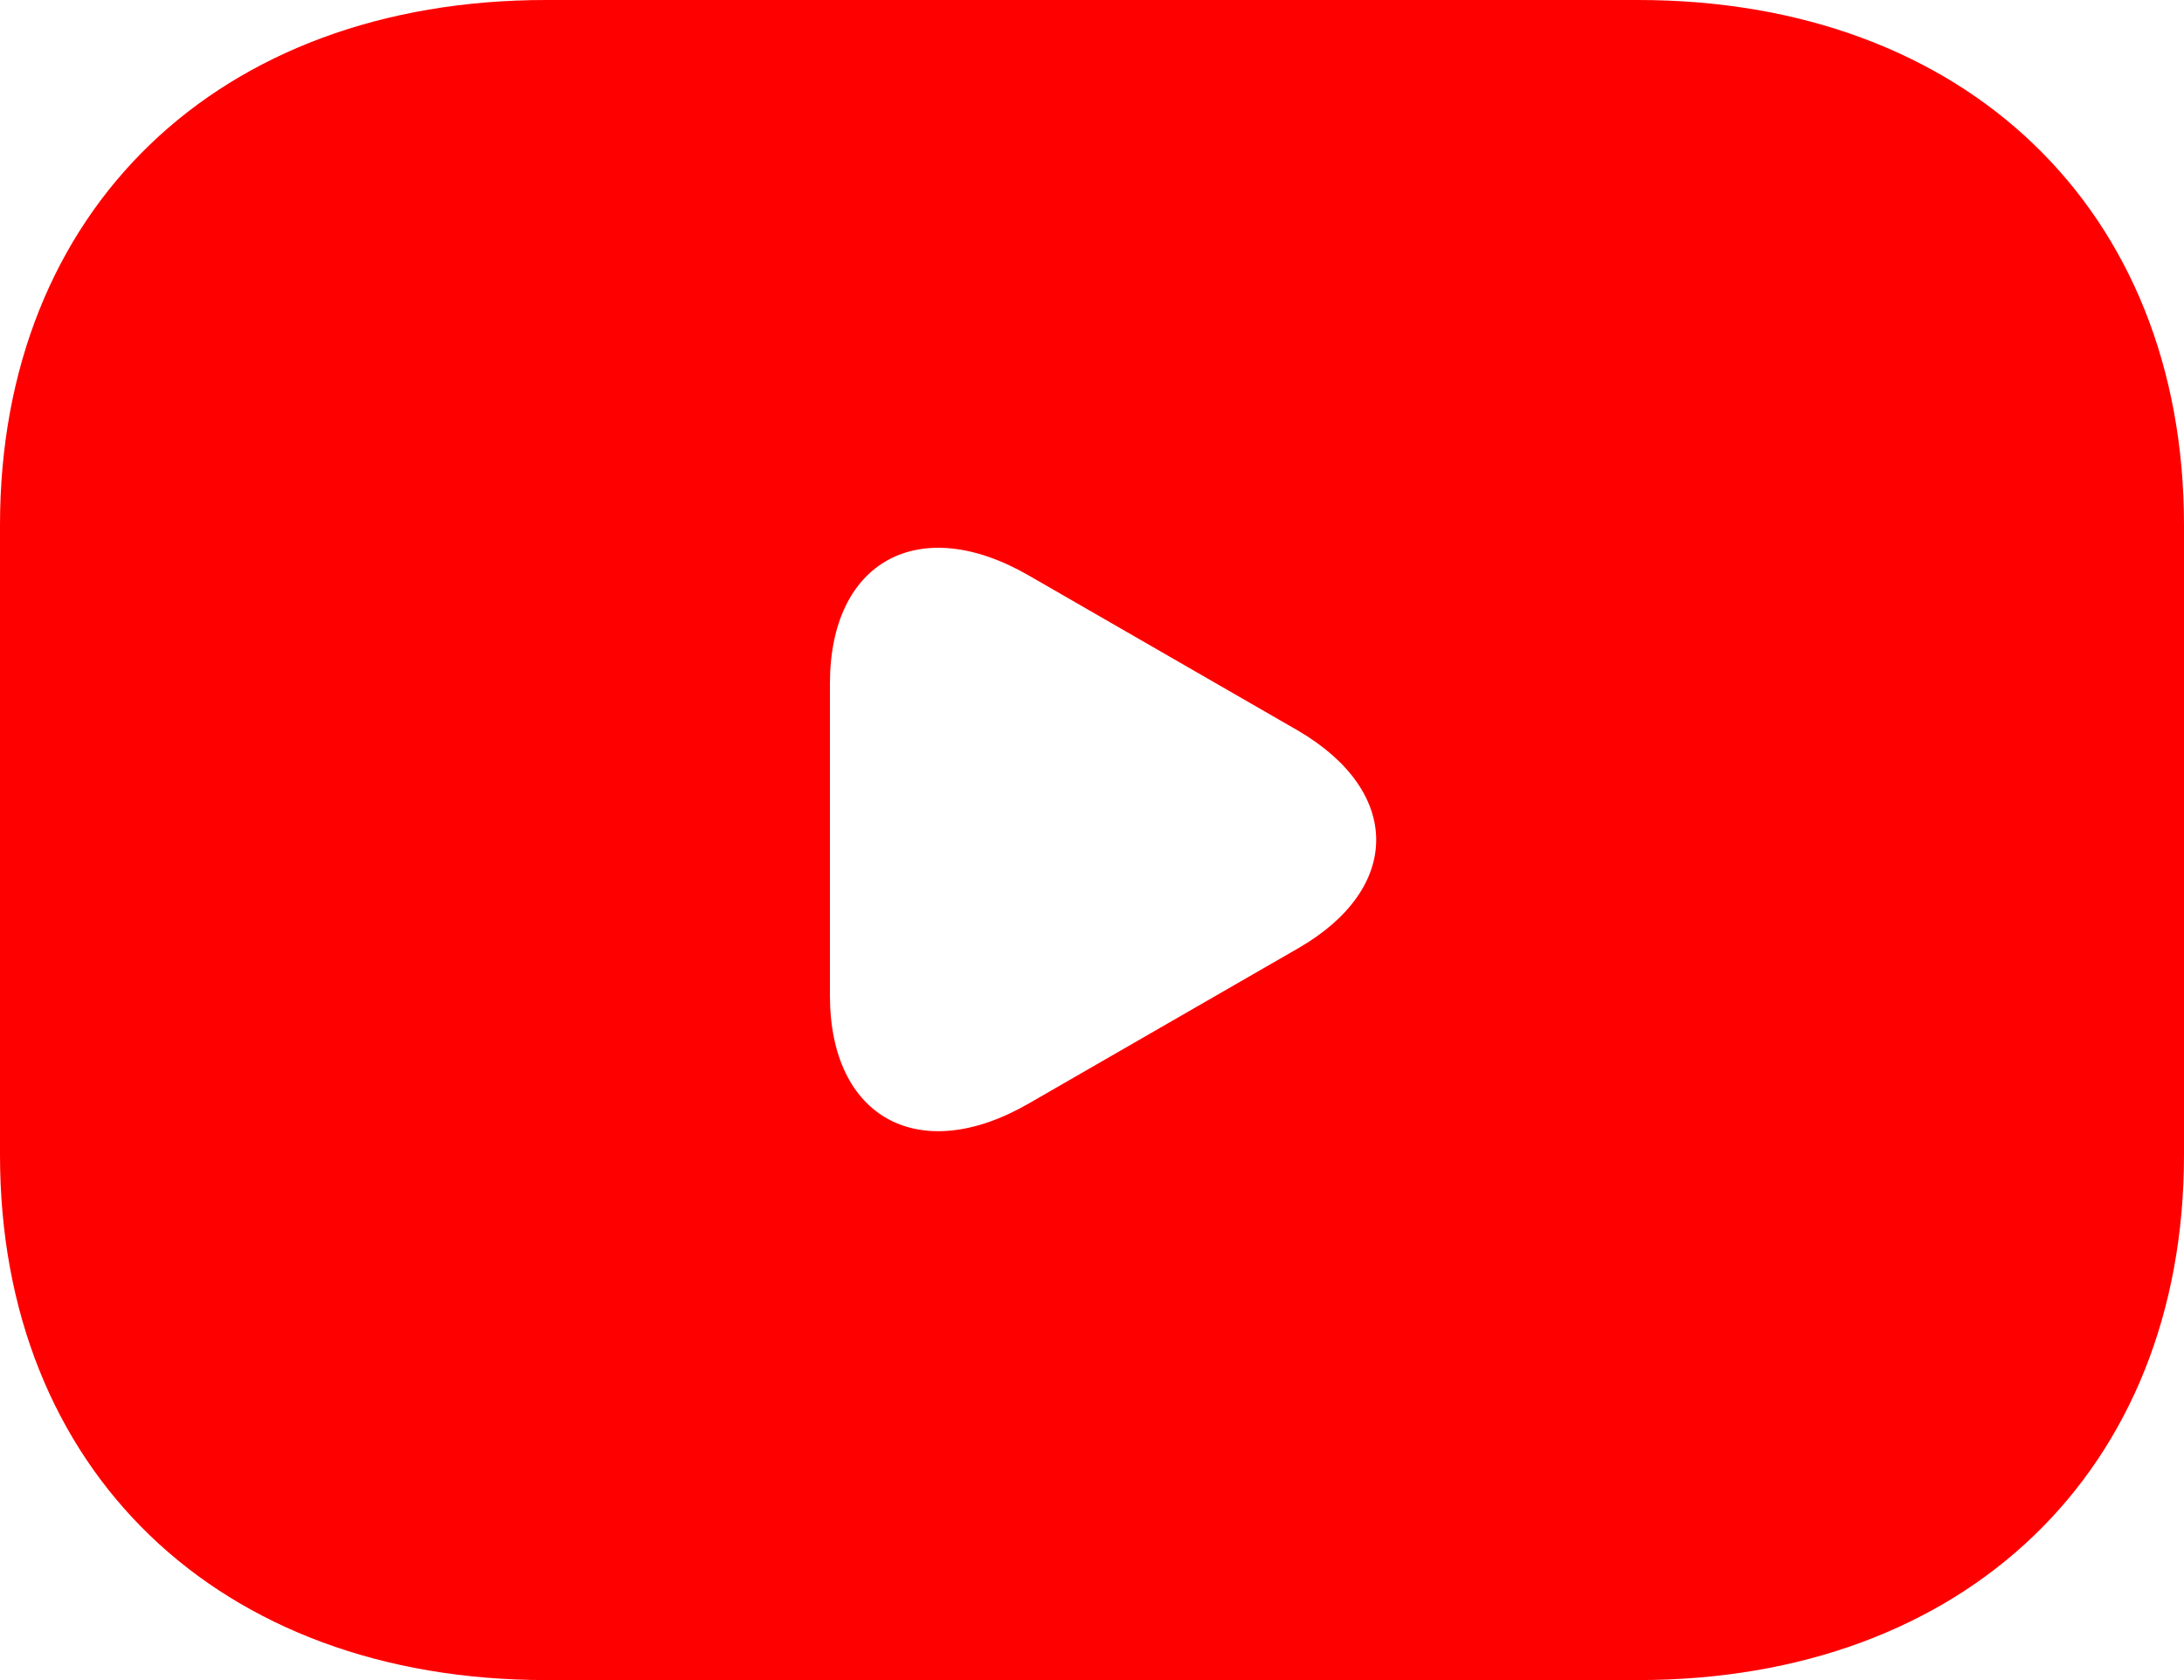 <svg width="26" height="20" viewBox="0 0 26 20" fill="none" xmlns="http://www.w3.org/2000/svg">
<path d="M19.5 0H6.5C2.6 0 0 2.5 0 6.25V13.75C0 17.5 2.6 20 6.5 20H19.5C23.4 20 26 17.5 26 13.75V6.25C26 2.5 23.4 0 19.5 0ZM15.457 11.287L12.246 13.137C10.946 13.887 9.88 13.312 9.88 11.85V8.138C9.88 6.675 10.946 6.1 12.246 6.85L15.457 8.7C16.692 9.425 16.692 10.575 15.457 11.287Z" fill="#FF0000"/>
</svg>
